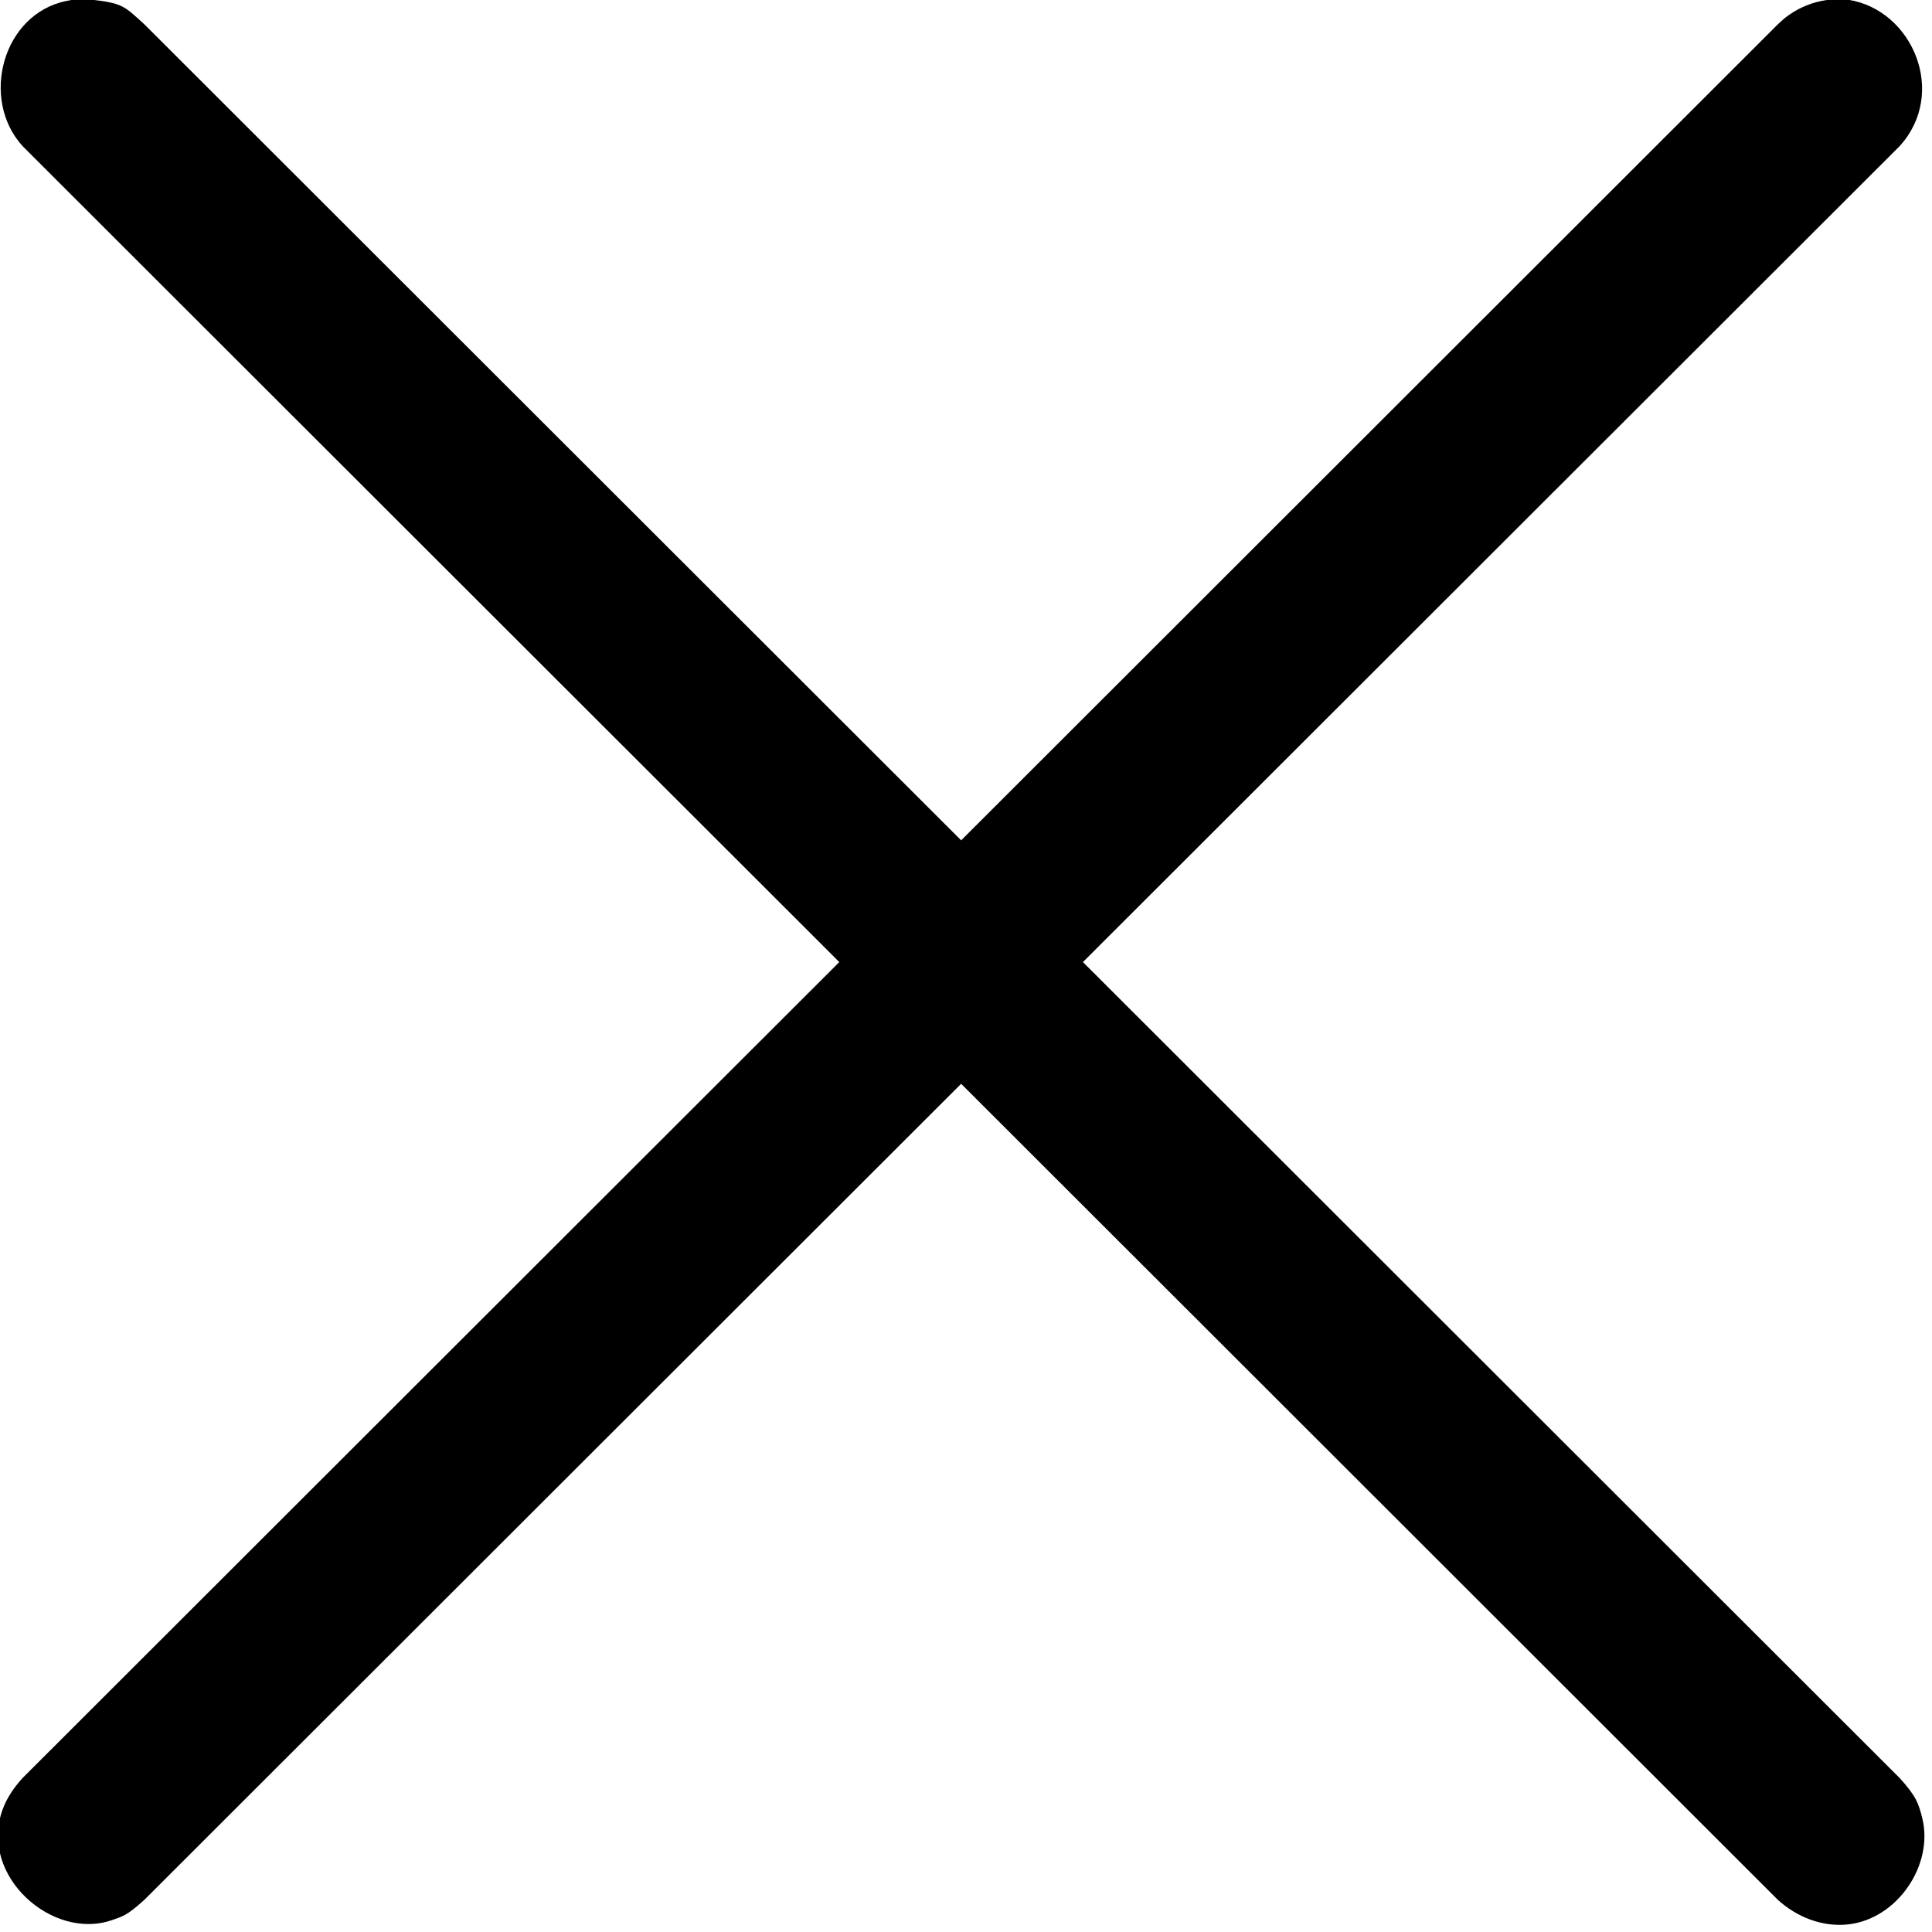 <?xml version="1.0" encoding="UTF-8" standalone="no"?>
<!DOCTYPE svg PUBLIC "-//W3C//DTD SVG 1.1//EN" "http://www.w3.org/Graphics/SVG/1.1/DTD/svg11.dtd">
<svg width="100%" height="100%" viewBox="0 0 271 271" version="1.1" xmlns="http://www.w3.org/2000/svg" xmlns:xlink="http://www.w3.org/1999/xlink" xml:space="preserve" xmlns:serif="http://www.serif.com/" style="fill-rule:evenodd;clip-rule:evenodd;stroke-linejoin:round;stroke-miterlimit:2;">
    <g transform="matrix(1,0,0,1,-894.615,-409.88)">
        <g transform="matrix(1.208,0,0,1.208,-242.661,-141.669)">
            <path d="M1053.06,554.157L1147.88,459.414C1148.47,458.877 1148.6,458.721 1149.26,458.266C1150.49,457.414 1151.91,456.844 1153.39,456.611C1155.08,456.343 1155.52,456.514 1156.08,456.552C1163.58,457.744 1167.63,467.433 1162.02,473.563L1067.2,568.293L1162.02,663.023C1164,665.183 1164.24,666.054 1164.65,667.649C1166.03,673.119 1161.78,679.388 1156.08,680.033C1153.1,680.369 1150.11,679.208 1147.88,677.171L1053.06,582.428L958.227,677.171C956.192,679.03 955.65,679.121 954.458,679.537C947.588,681.937 939.028,674.477 941.722,666.79C942.215,665.383 943.066,664.143 944.091,663.023L1038.91,568.293L944.091,473.563C939.111,468.119 941.725,458.216 949.149,456.693C950.828,456.348 951.267,456.498 951.827,456.511C955.677,456.943 955.816,457.213 958.227,459.414L1053.06,554.157Z"/>
        </g>
    </g>
</svg>
